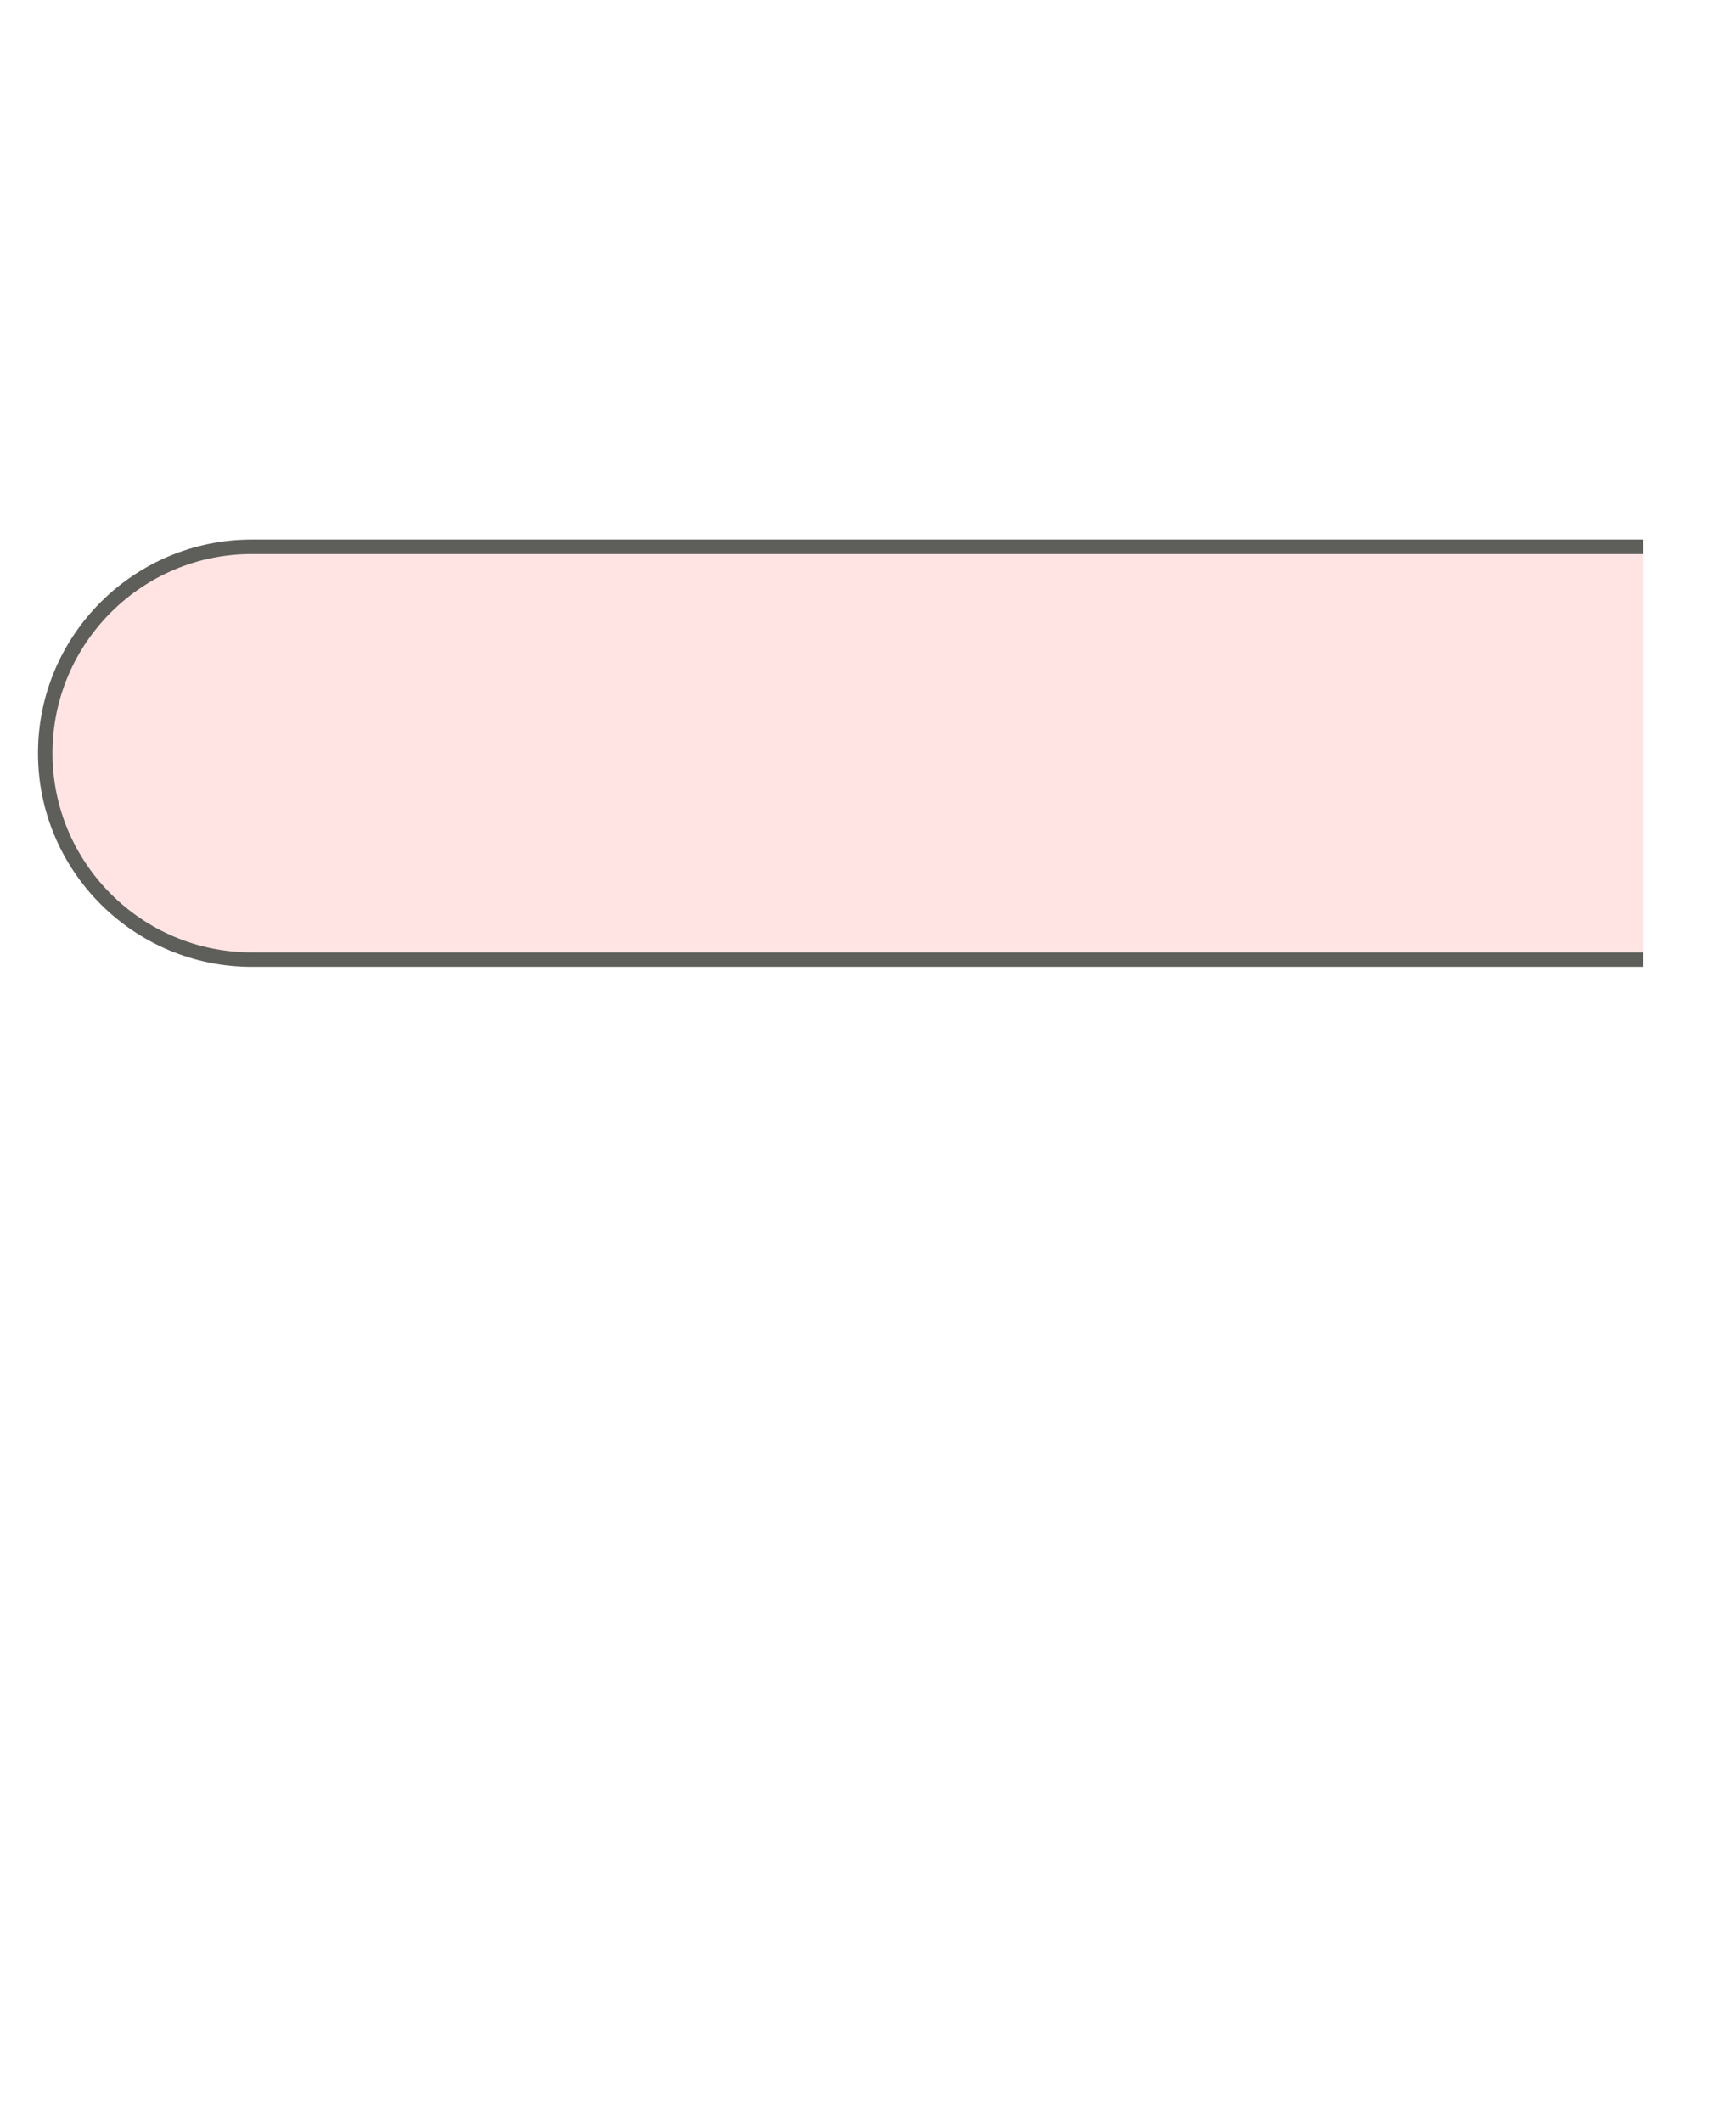 <svg width="18" height="22" viewBox="0 0 18 22" fill="none" xmlns="http://www.w3.org/2000/svg">
<path d="M17.039 9.95H2.609C1.429 9.95 0.469 8.99 0.469 7.81C0.469 6.63 1.429 5.67 2.609 5.67H17.039" fill="#FFE4E3"/>
<path d="M17.039 9.95H2.609C1.429 9.95 0.469 8.99 0.469 7.81C0.469 6.63 1.429 5.67 2.609 5.67H17.039" stroke="#5E5E5A" stroke-width="0.15" stroke-miterlimit="10"/>
</svg>
